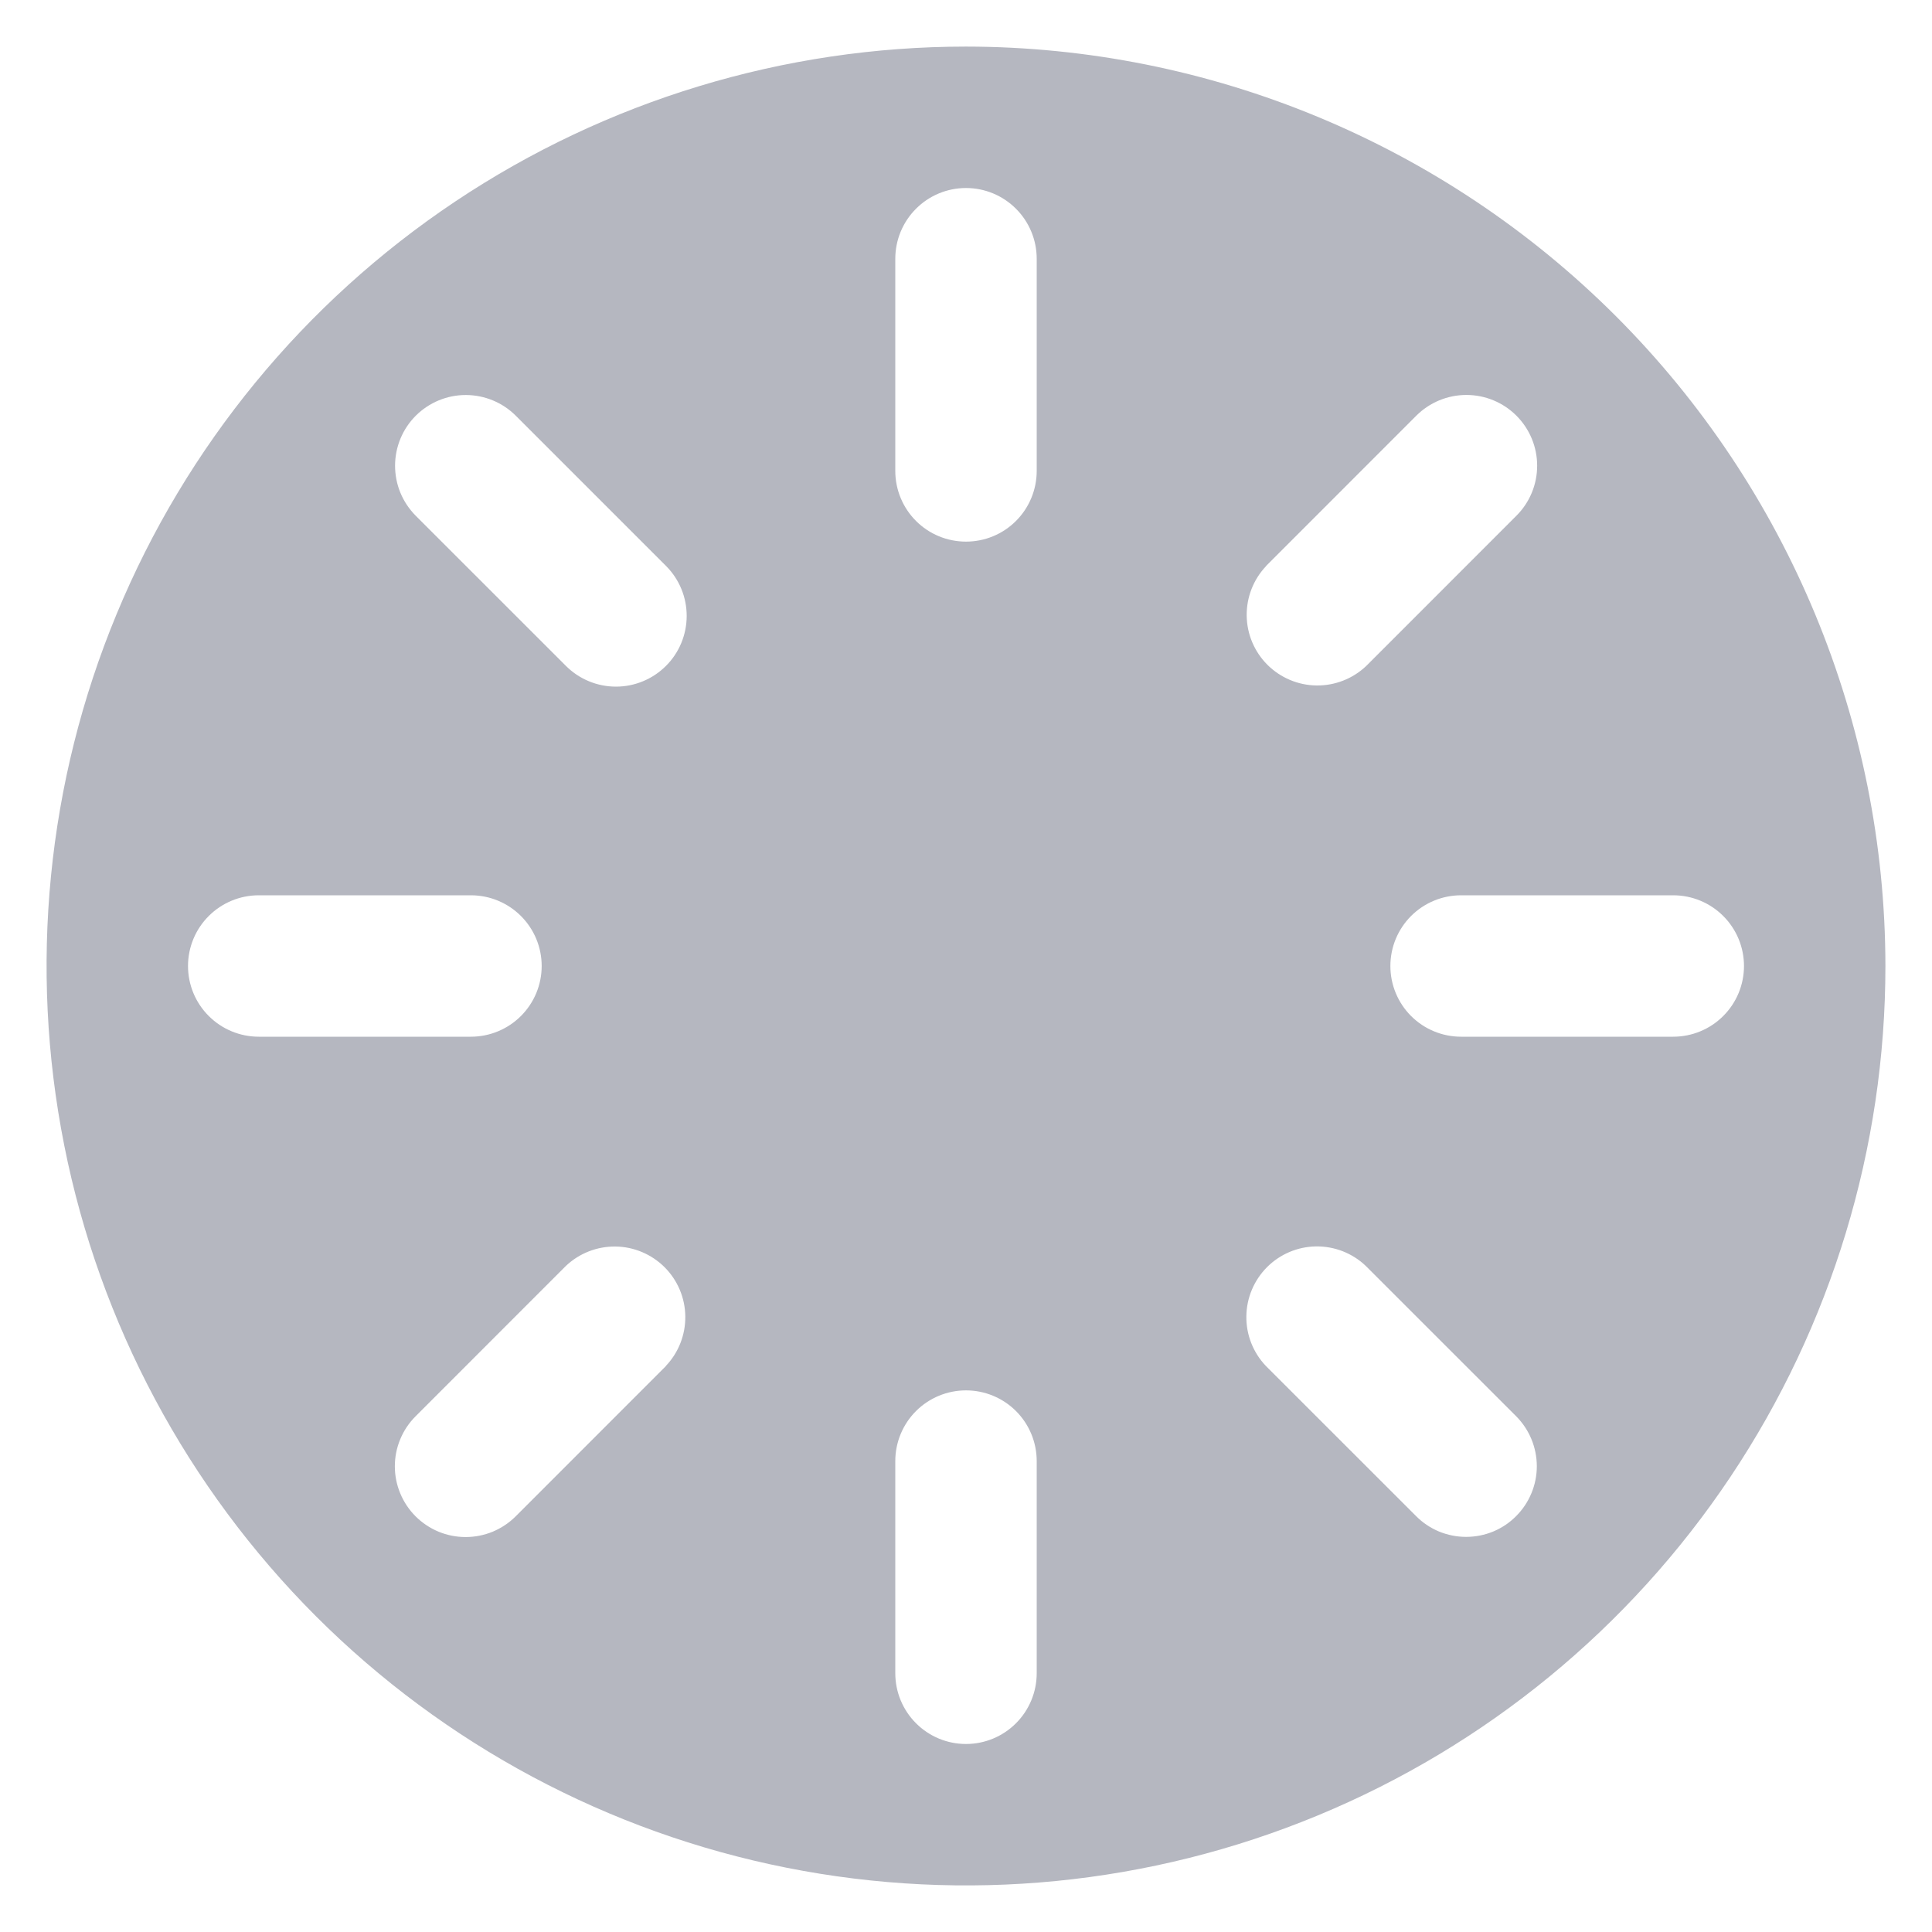 <svg width="35" height="35" viewBox="0 0 35 35" fill="none" xmlns="http://www.w3.org/2000/svg">
<path d="M17.5 0.844C14.206 0.844 10.985 1.821 8.246 3.651C5.507 5.481 3.372 8.082 2.112 11.126C0.851 14.169 0.521 17.518 1.164 20.75C1.806 23.98 3.393 26.948 5.722 29.278C8.052 31.607 11.02 33.194 14.251 33.836C17.482 34.479 20.831 34.149 23.874 32.888C26.918 31.628 29.519 29.493 31.349 26.754C33.179 24.015 34.156 20.794 34.156 17.5C34.152 13.084 32.395 8.85 29.273 5.727C26.15 2.605 21.916 0.848 17.5 0.844ZM22.936 10.253L25.658 7.53C25.899 7.29 26.225 7.155 26.565 7.155C26.905 7.155 27.231 7.29 27.471 7.53C27.712 7.771 27.847 8.097 27.847 8.437C27.847 8.777 27.712 9.103 27.471 9.343L24.749 12.066C24.506 12.296 24.184 12.422 23.85 12.418C23.516 12.414 23.197 12.279 22.96 12.043C22.724 11.807 22.589 11.488 22.585 11.153C22.581 10.819 22.707 10.497 22.937 10.255L22.936 10.253ZM4.688 18.781C4.348 18.781 4.022 18.646 3.782 18.406C3.541 18.166 3.406 17.84 3.406 17.5C3.406 17.16 3.541 16.834 3.782 16.594C4.022 16.354 4.348 16.219 4.688 16.219H8.531C8.871 16.219 9.197 16.354 9.437 16.594C9.678 16.834 9.813 17.16 9.813 17.5C9.813 17.84 9.678 18.166 9.437 18.406C9.197 18.646 8.871 18.781 8.531 18.781H4.688ZM12.064 24.747L9.342 27.47C9.223 27.589 9.081 27.683 8.926 27.748C8.77 27.812 8.604 27.845 8.435 27.845C8.267 27.845 8.1 27.812 7.945 27.748C7.789 27.683 7.648 27.589 7.529 27.47C7.41 27.351 7.315 27.209 7.251 27.054C7.186 26.898 7.153 26.732 7.153 26.563C7.153 26.395 7.186 26.228 7.251 26.073C7.315 25.917 7.41 25.776 7.529 25.657L10.251 22.934C10.494 22.704 10.816 22.578 11.15 22.582C11.484 22.586 11.803 22.721 12.04 22.957C12.276 23.193 12.411 23.512 12.415 23.847C12.419 24.181 12.293 24.503 12.063 24.745L12.064 24.747ZM12.064 12.064C11.824 12.304 11.498 12.439 11.159 12.439C10.819 12.439 10.493 12.304 10.253 12.064L7.53 9.342C7.412 9.222 7.317 9.081 7.253 8.925C7.189 8.77 7.157 8.603 7.157 8.435C7.158 8.095 7.293 7.769 7.534 7.529C7.775 7.29 8.101 7.155 8.441 7.156C8.781 7.157 9.107 7.293 9.346 7.533L12.069 10.256C12.308 10.497 12.441 10.822 12.44 11.161C12.439 11.5 12.304 11.825 12.064 12.064ZM18.781 30.312C18.781 30.652 18.646 30.978 18.406 31.218C18.166 31.459 17.84 31.594 17.5 31.594C17.16 31.594 16.834 31.459 16.594 31.218C16.354 30.978 16.219 30.652 16.219 30.312V26.469C16.219 26.129 16.354 25.803 16.594 25.563C16.834 25.323 17.16 25.188 17.5 25.188C17.84 25.188 18.166 25.323 18.406 25.563C18.646 25.803 18.781 26.129 18.781 26.469V30.312ZM18.781 8.531C18.781 8.871 18.646 9.197 18.406 9.437C18.166 9.678 17.84 9.812 17.5 9.812C17.16 9.812 16.834 9.678 16.594 9.437C16.354 9.197 16.219 8.871 16.219 8.531V4.688C16.219 4.348 16.354 4.022 16.594 3.782C16.834 3.541 17.16 3.406 17.5 3.406C17.84 3.406 18.166 3.541 18.406 3.782C18.646 4.022 18.781 4.348 18.781 4.688V8.531ZM27.466 27.466C27.348 27.586 27.206 27.68 27.051 27.745C26.895 27.809 26.728 27.842 26.56 27.842C26.392 27.842 26.225 27.809 26.069 27.745C25.914 27.68 25.773 27.586 25.654 27.466L22.931 24.744C22.701 24.502 22.574 24.179 22.579 23.845C22.583 23.511 22.718 23.192 22.954 22.955C23.19 22.719 23.509 22.584 23.843 22.58C24.177 22.576 24.5 22.702 24.742 22.933L27.465 25.655C27.705 25.895 27.84 26.221 27.841 26.561C27.841 26.9 27.706 27.226 27.466 27.466ZM30.312 18.781H26.469C26.129 18.781 25.803 18.646 25.563 18.406C25.323 18.166 25.188 17.84 25.188 17.5C25.188 17.16 25.323 16.834 25.563 16.594C25.803 16.354 26.129 16.219 26.469 16.219H30.312C30.652 16.219 30.978 16.354 31.218 16.594C31.459 16.834 31.594 17.16 31.594 17.5C31.594 17.84 31.459 18.166 31.218 18.406C30.978 18.646 30.652 18.781 30.312 18.781Z" fill="#B5B7C0"/>
</svg>
